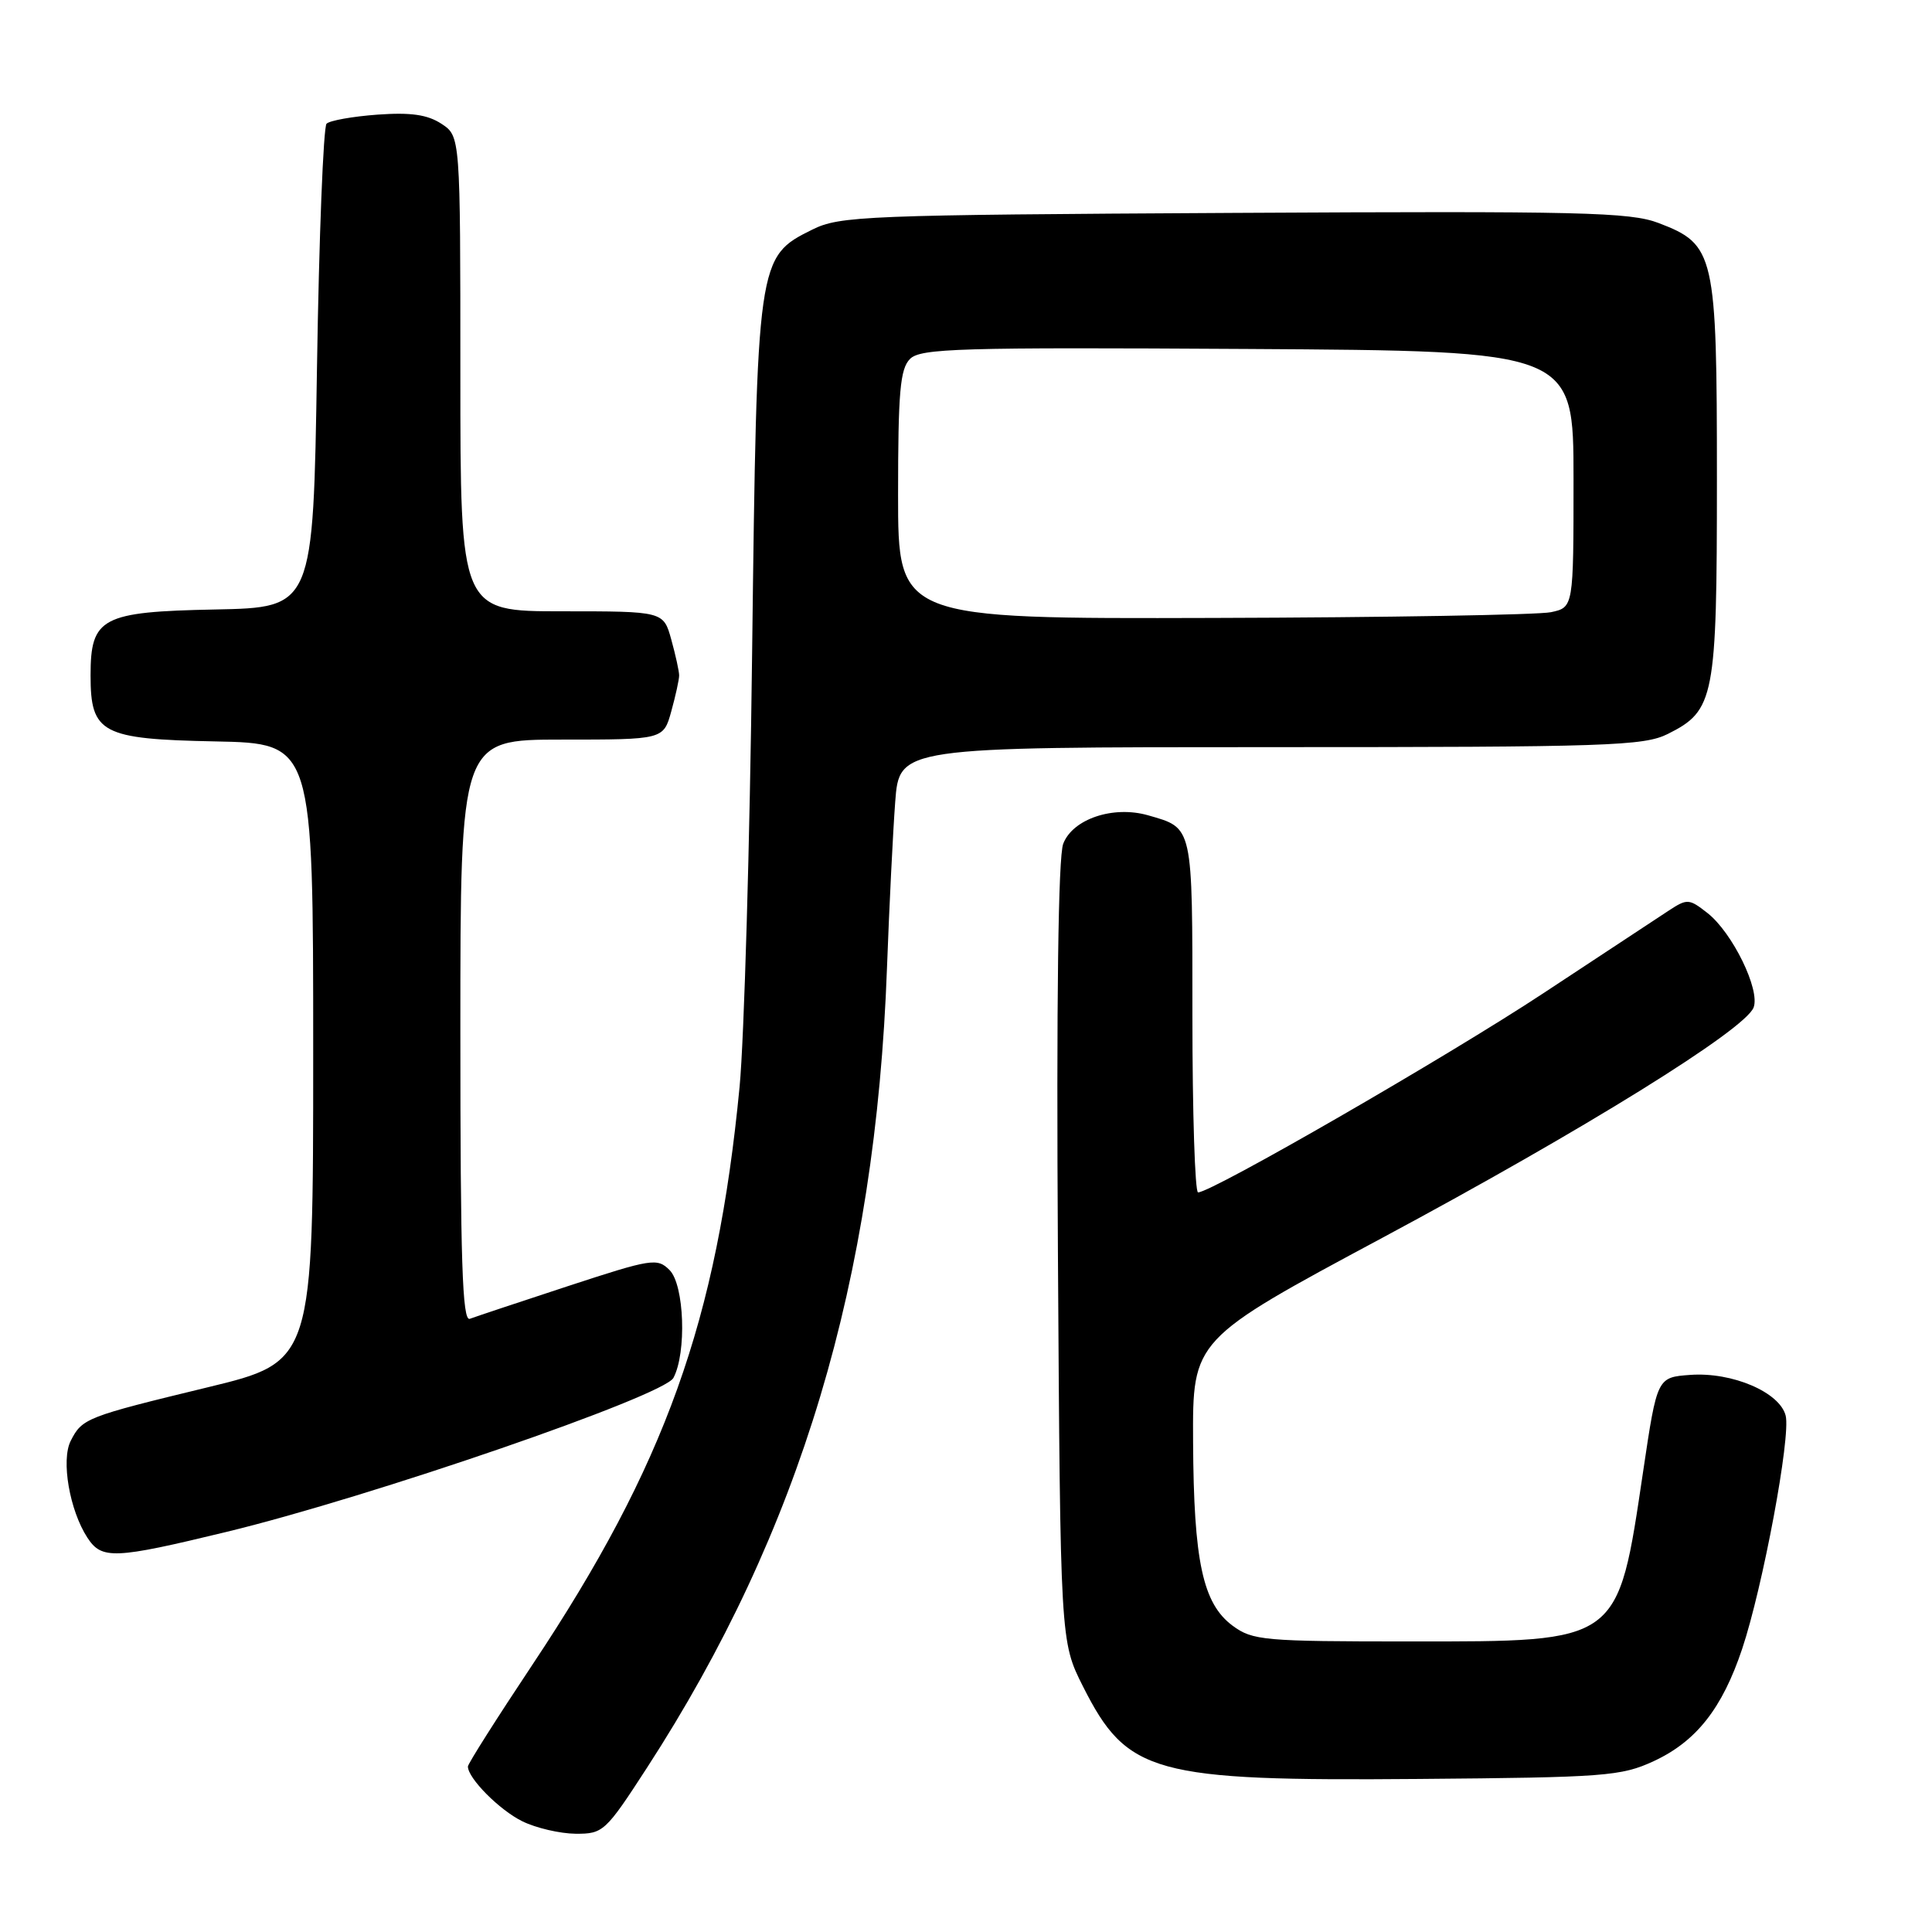 <?xml version="1.0" encoding="UTF-8" standalone="no"?>
<!DOCTYPE svg PUBLIC "-//W3C//DTD SVG 1.1//EN" "http://www.w3.org/Graphics/SVG/1.1/DTD/svg11.dtd" >
<svg xmlns="http://www.w3.org/2000/svg" xmlns:xlink="http://www.w3.org/1999/xlink" version="1.1" viewBox="0 0 256 256">
 <g >
 <path fill="currentColor"
d=" M 85.72 234.25 C 106.06 202.88 116.02 169.70 117.53 128.24 C 117.83 120.13 118.32 110.24 118.62 106.25 C 119.17 99.00 119.17 99.00 168.34 99.00 C 213.14 99.00 217.81 98.84 221.00 97.25 C 227.19 94.15 227.50 92.55 227.50 63.50 C 227.50 33.56 227.23 32.40 219.77 29.55 C 215.99 28.11 209.58 27.96 163.50 28.21 C 114.48 28.48 111.28 28.61 107.62 30.43 C 100.34 34.04 100.30 34.28 99.66 86.50 C 99.36 111.80 98.60 137.68 98.00 144.00 C 95.01 175.01 88.15 194.13 70.55 220.58 C 65.85 227.64 62.00 233.71 62.00 234.07 C 62.00 235.63 66.18 239.84 69.21 241.33 C 71.02 242.22 74.20 242.96 76.27 242.98 C 79.92 243.00 80.23 242.72 85.72 234.25 Z  M 219.11 233.37 C 224.75 230.76 228.20 226.39 230.84 218.50 C 233.58 210.31 237.31 190.36 236.61 187.58 C 235.83 184.48 229.53 181.78 223.98 182.18 C 219.58 182.50 219.58 182.50 217.73 194.93 C 214.32 217.84 214.78 217.50 186.87 217.50 C 167.40 217.50 165.98 217.37 163.32 215.41 C 159.37 212.47 158.17 206.90 158.09 191.00 C 158.02 177.50 158.02 177.50 183.20 164.00 C 209.89 149.69 231.23 136.45 232.36 133.50 C 233.26 131.16 229.56 123.59 226.26 120.99 C 223.81 119.07 223.57 119.05 221.10 120.67 C 219.67 121.61 212.20 126.53 204.50 131.61 C 191.81 139.98 160.58 157.99 158.75 158.00 C 158.34 158.00 158.00 147.48 158.00 134.62 C 158.00 109.18 158.13 109.76 152.12 108.03 C 147.51 106.71 142.13 108.52 140.88 111.81 C 140.22 113.56 139.97 132.54 140.18 166.00 C 140.50 217.50 140.50 217.50 143.50 223.46 C 149.35 235.06 152.79 236.01 188.00 235.72 C 212.68 235.52 214.82 235.35 219.11 233.37 Z  M 30.03 202.98 C 49.17 198.34 87.94 184.98 89.23 182.58 C 91.00 179.26 90.68 170.25 88.72 168.29 C 87.09 166.66 86.36 166.78 75.25 170.42 C 68.79 172.54 62.94 174.49 62.25 174.75 C 61.26 175.12 61.00 167.08 61.00 136.61 C 61.00 98.00 61.00 98.00 74.45 98.00 C 87.91 98.00 87.91 98.00 88.95 94.25 C 89.52 92.19 89.99 90.05 89.99 89.50 C 89.99 88.95 89.52 86.81 88.95 84.75 C 87.91 81.00 87.91 81.00 74.45 81.00 C 61.00 81.00 61.00 81.00 61.00 49.52 C 61.00 18.05 61.00 18.05 58.49 16.40 C 56.64 15.19 54.43 14.87 50.01 15.19 C 46.73 15.43 43.70 15.97 43.27 16.39 C 42.85 16.82 42.27 31.41 42.00 48.83 C 41.50 80.50 41.50 80.50 28.50 80.76 C 13.45 81.06 12.00 81.83 12.00 89.50 C 12.00 97.17 13.45 97.94 28.50 98.24 C 41.50 98.50 41.50 98.50 41.50 139.47 C 41.50 180.44 41.50 180.44 27.50 183.83 C 11.41 187.73 10.89 187.93 9.37 190.92 C 8.07 193.48 9.22 200.13 11.58 203.75 C 13.48 206.66 15.09 206.60 30.03 202.98 Z  M 119.00 65.57 C 119.00 51.92 119.27 48.88 120.58 47.56 C 121.98 46.16 127.07 46.01 165.33 46.24 C 208.50 46.50 208.50 46.50 208.50 63.49 C 208.50 80.48 208.50 80.48 205.50 81.12 C 203.85 81.47 183.71 81.82 160.75 81.88 C 119.00 82.00 119.00 82.00 119.00 65.57 Z "/>
</g>
</svg>